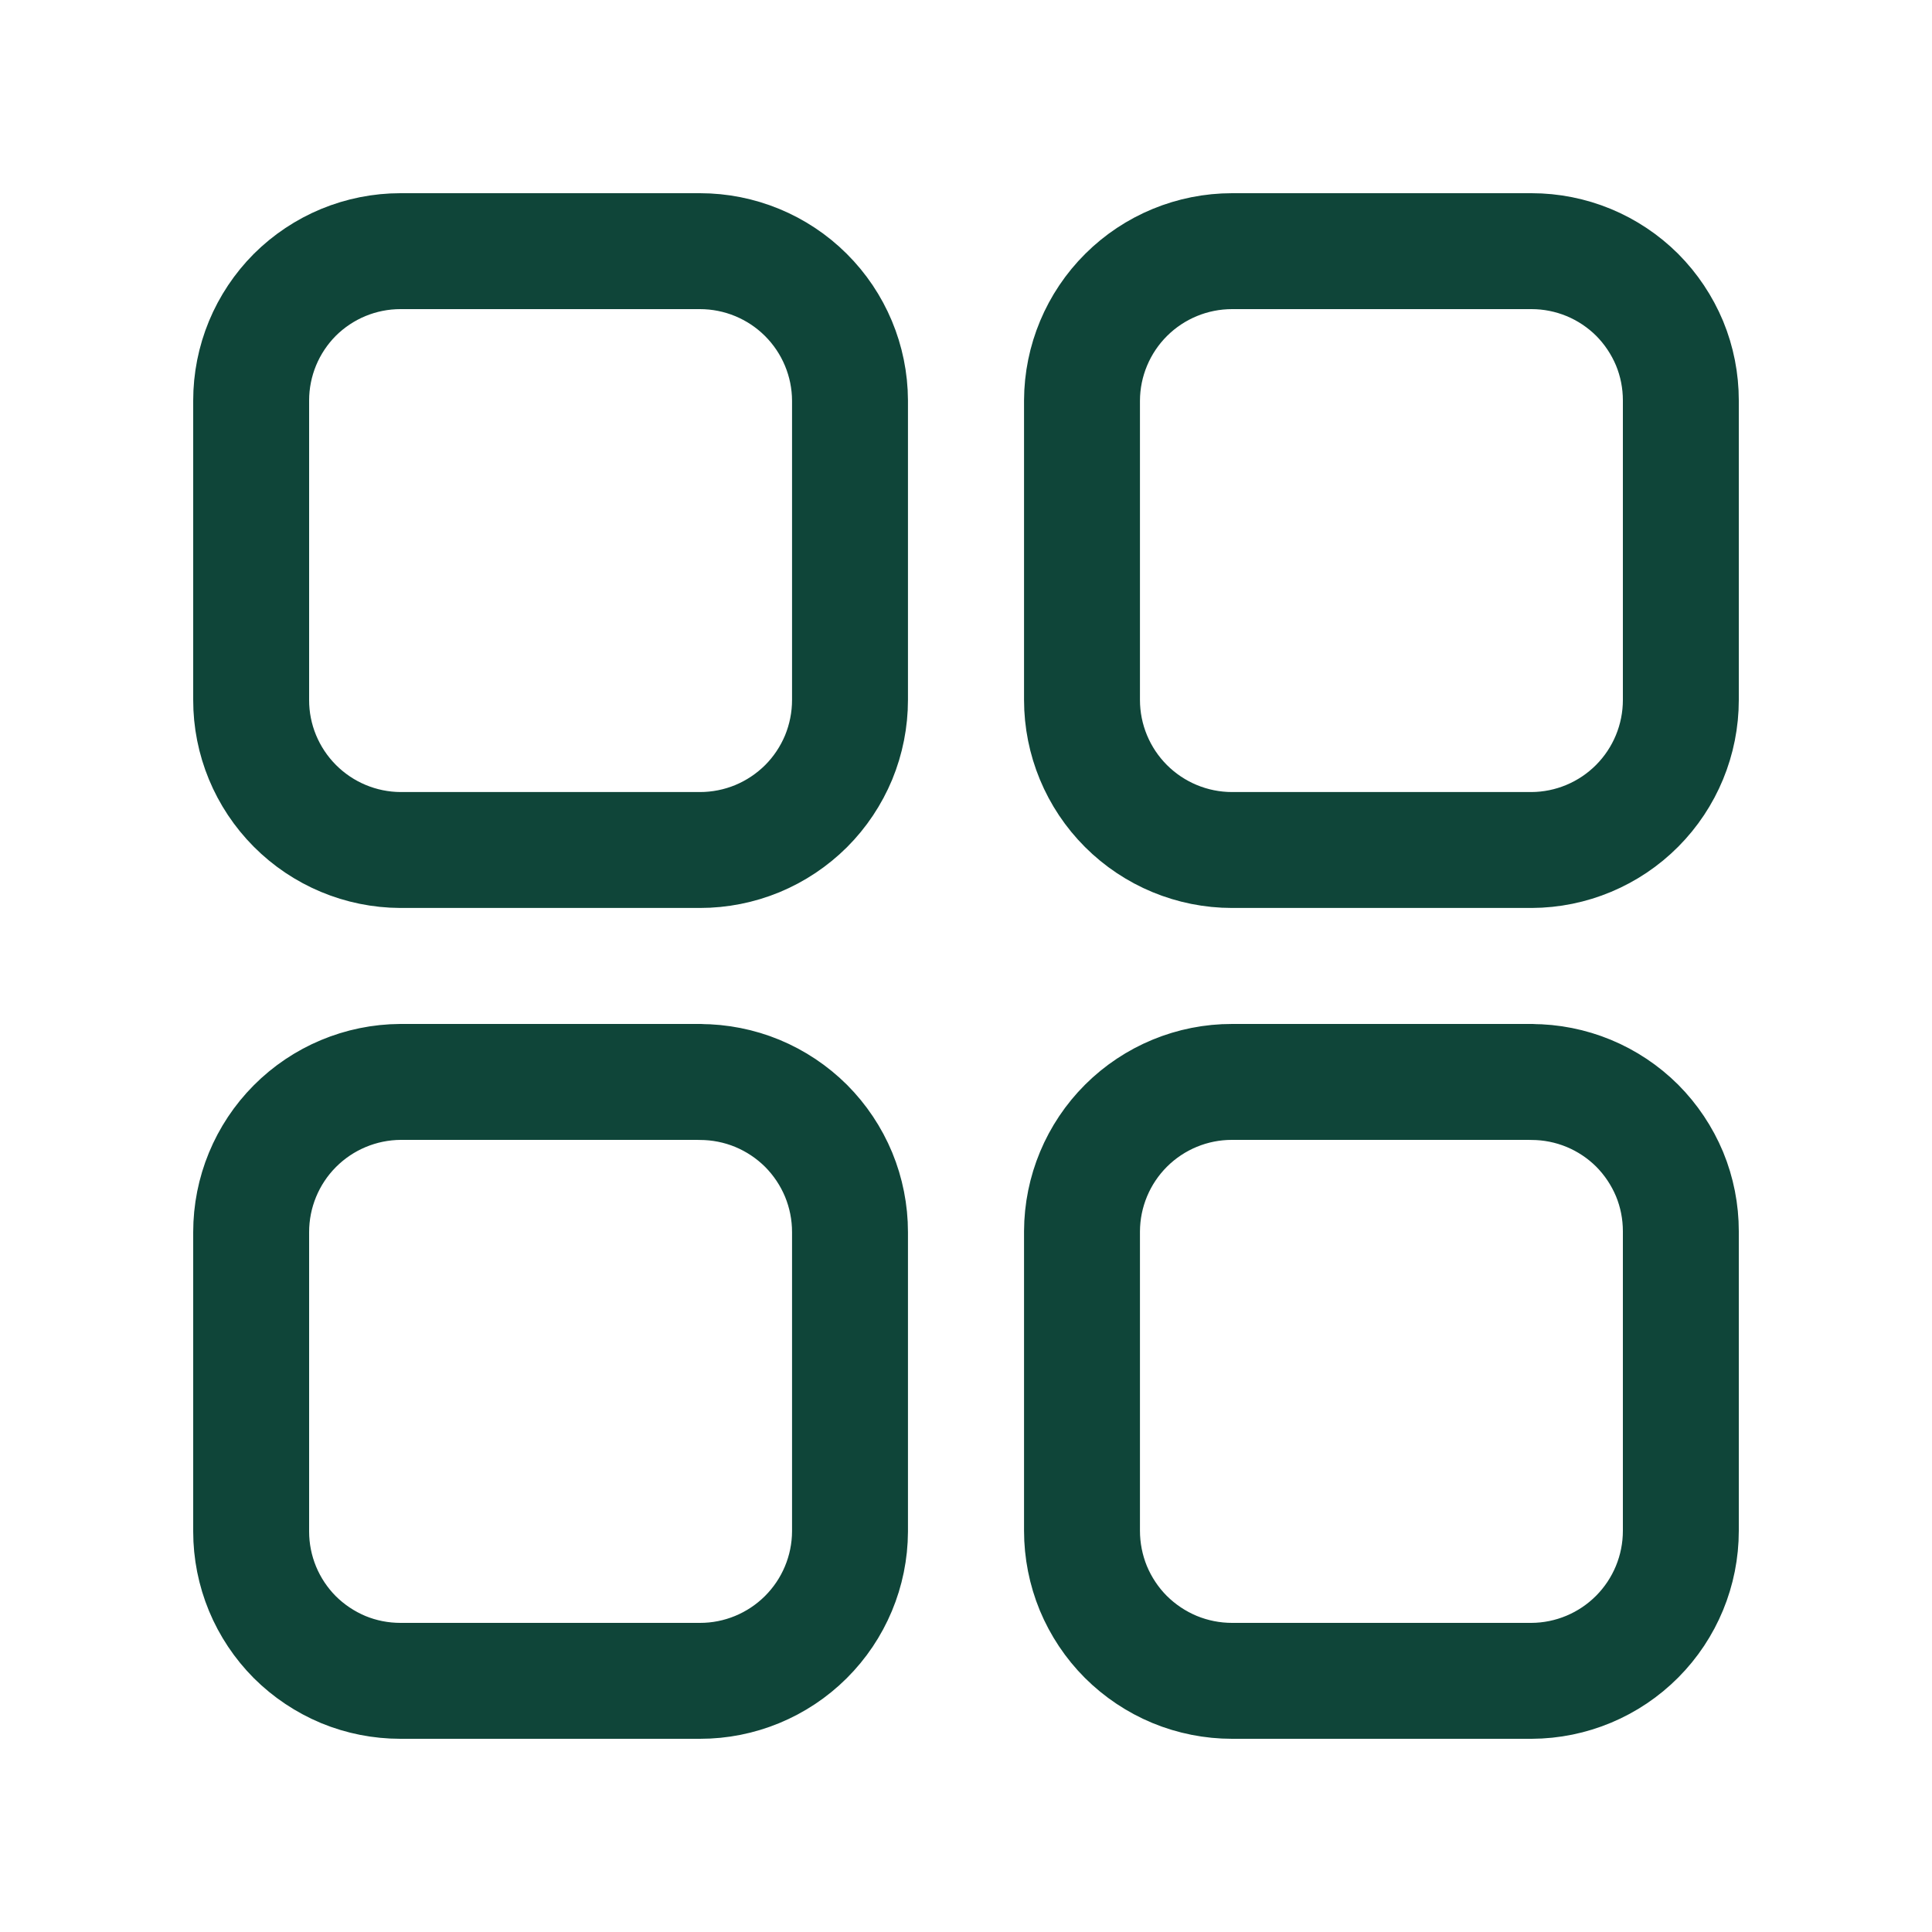 <svg width="25" height="25" viewBox="0 0 25 25" fill="none" xmlns="http://www.w3.org/2000/svg">
<path d="M19.818 14H15.943C15.429 13.999 14.936 14.203 14.572 14.565C14.208 14.928 14.003 15.419 14.001 15.933V19.808C14.001 20.063 14.051 20.316 14.148 20.552C14.246 20.787 14.389 21.002 14.569 21.182C14.75 21.362 14.964 21.505 15.2 21.603C15.435 21.7 15.688 21.75 15.943 21.75H19.818C20.331 21.748 20.823 21.542 21.185 21.178C21.547 20.814 21.75 20.322 21.75 19.808V15.933C21.75 15.679 21.701 15.428 21.604 15.193C21.506 14.959 21.364 14.746 21.185 14.566C21.005 14.387 20.792 14.245 20.558 14.148C20.323 14.051 20.072 14.001 19.818 14.001M9.057 14H5.182C4.669 14.003 4.177 14.209 3.815 14.573C3.453 14.937 3.25 15.43 3.25 15.943V19.818C3.25 20.072 3.3 20.323 3.397 20.558C3.494 20.792 3.636 21.005 3.815 21.185C3.995 21.364 4.208 21.506 4.442 21.604C4.677 21.701 4.928 21.75 5.182 21.75H9.057C9.57 21.751 10.063 21.547 10.427 21.185C10.791 20.823 10.997 20.331 10.999 19.818V15.943C10.999 15.688 10.949 15.435 10.852 15.2C10.754 14.964 10.611 14.75 10.431 14.569C10.25 14.389 10.036 14.246 9.8 14.148C9.565 14.051 9.312 14.001 9.057 14.001M9.057 3.25H5.182C4.928 3.25 4.677 3.3 4.442 3.397C4.208 3.494 3.995 3.636 3.815 3.815C3.636 3.995 3.494 4.208 3.397 4.442C3.3 4.677 3.25 4.928 3.25 5.182V9.057C3.249 9.571 3.453 10.063 3.815 10.427C4.177 10.791 4.669 10.997 5.182 10.999H9.057C9.312 10.999 9.565 10.949 9.8 10.852C10.036 10.754 10.25 10.611 10.431 10.431C10.611 10.251 10.754 10.036 10.852 9.801C10.949 9.565 10.999 9.312 10.999 9.057V5.182C10.997 4.669 10.791 4.177 10.427 3.815C10.063 3.453 9.57 3.25 9.057 3.25ZM19.818 3.25H15.943C15.43 3.25 14.937 3.453 14.573 3.815C14.209 4.177 14.003 4.669 14.001 5.182V9.057C14.001 9.572 14.206 10.066 14.57 10.43C14.934 10.794 15.428 10.999 15.943 10.999H19.818C20.331 10.997 20.823 10.791 21.185 10.427C21.547 10.063 21.75 9.571 21.75 9.057V5.182C21.75 4.928 21.701 4.677 21.604 4.442C21.506 4.208 21.364 3.995 21.185 3.815C21.005 3.636 20.792 3.494 20.558 3.397C20.323 3.3 20.072 3.25 19.818 3.25Z" stroke="#0F4539" stroke-width="1.5" stroke-linecap="round" stroke-linejoin="round"/>
</svg>
